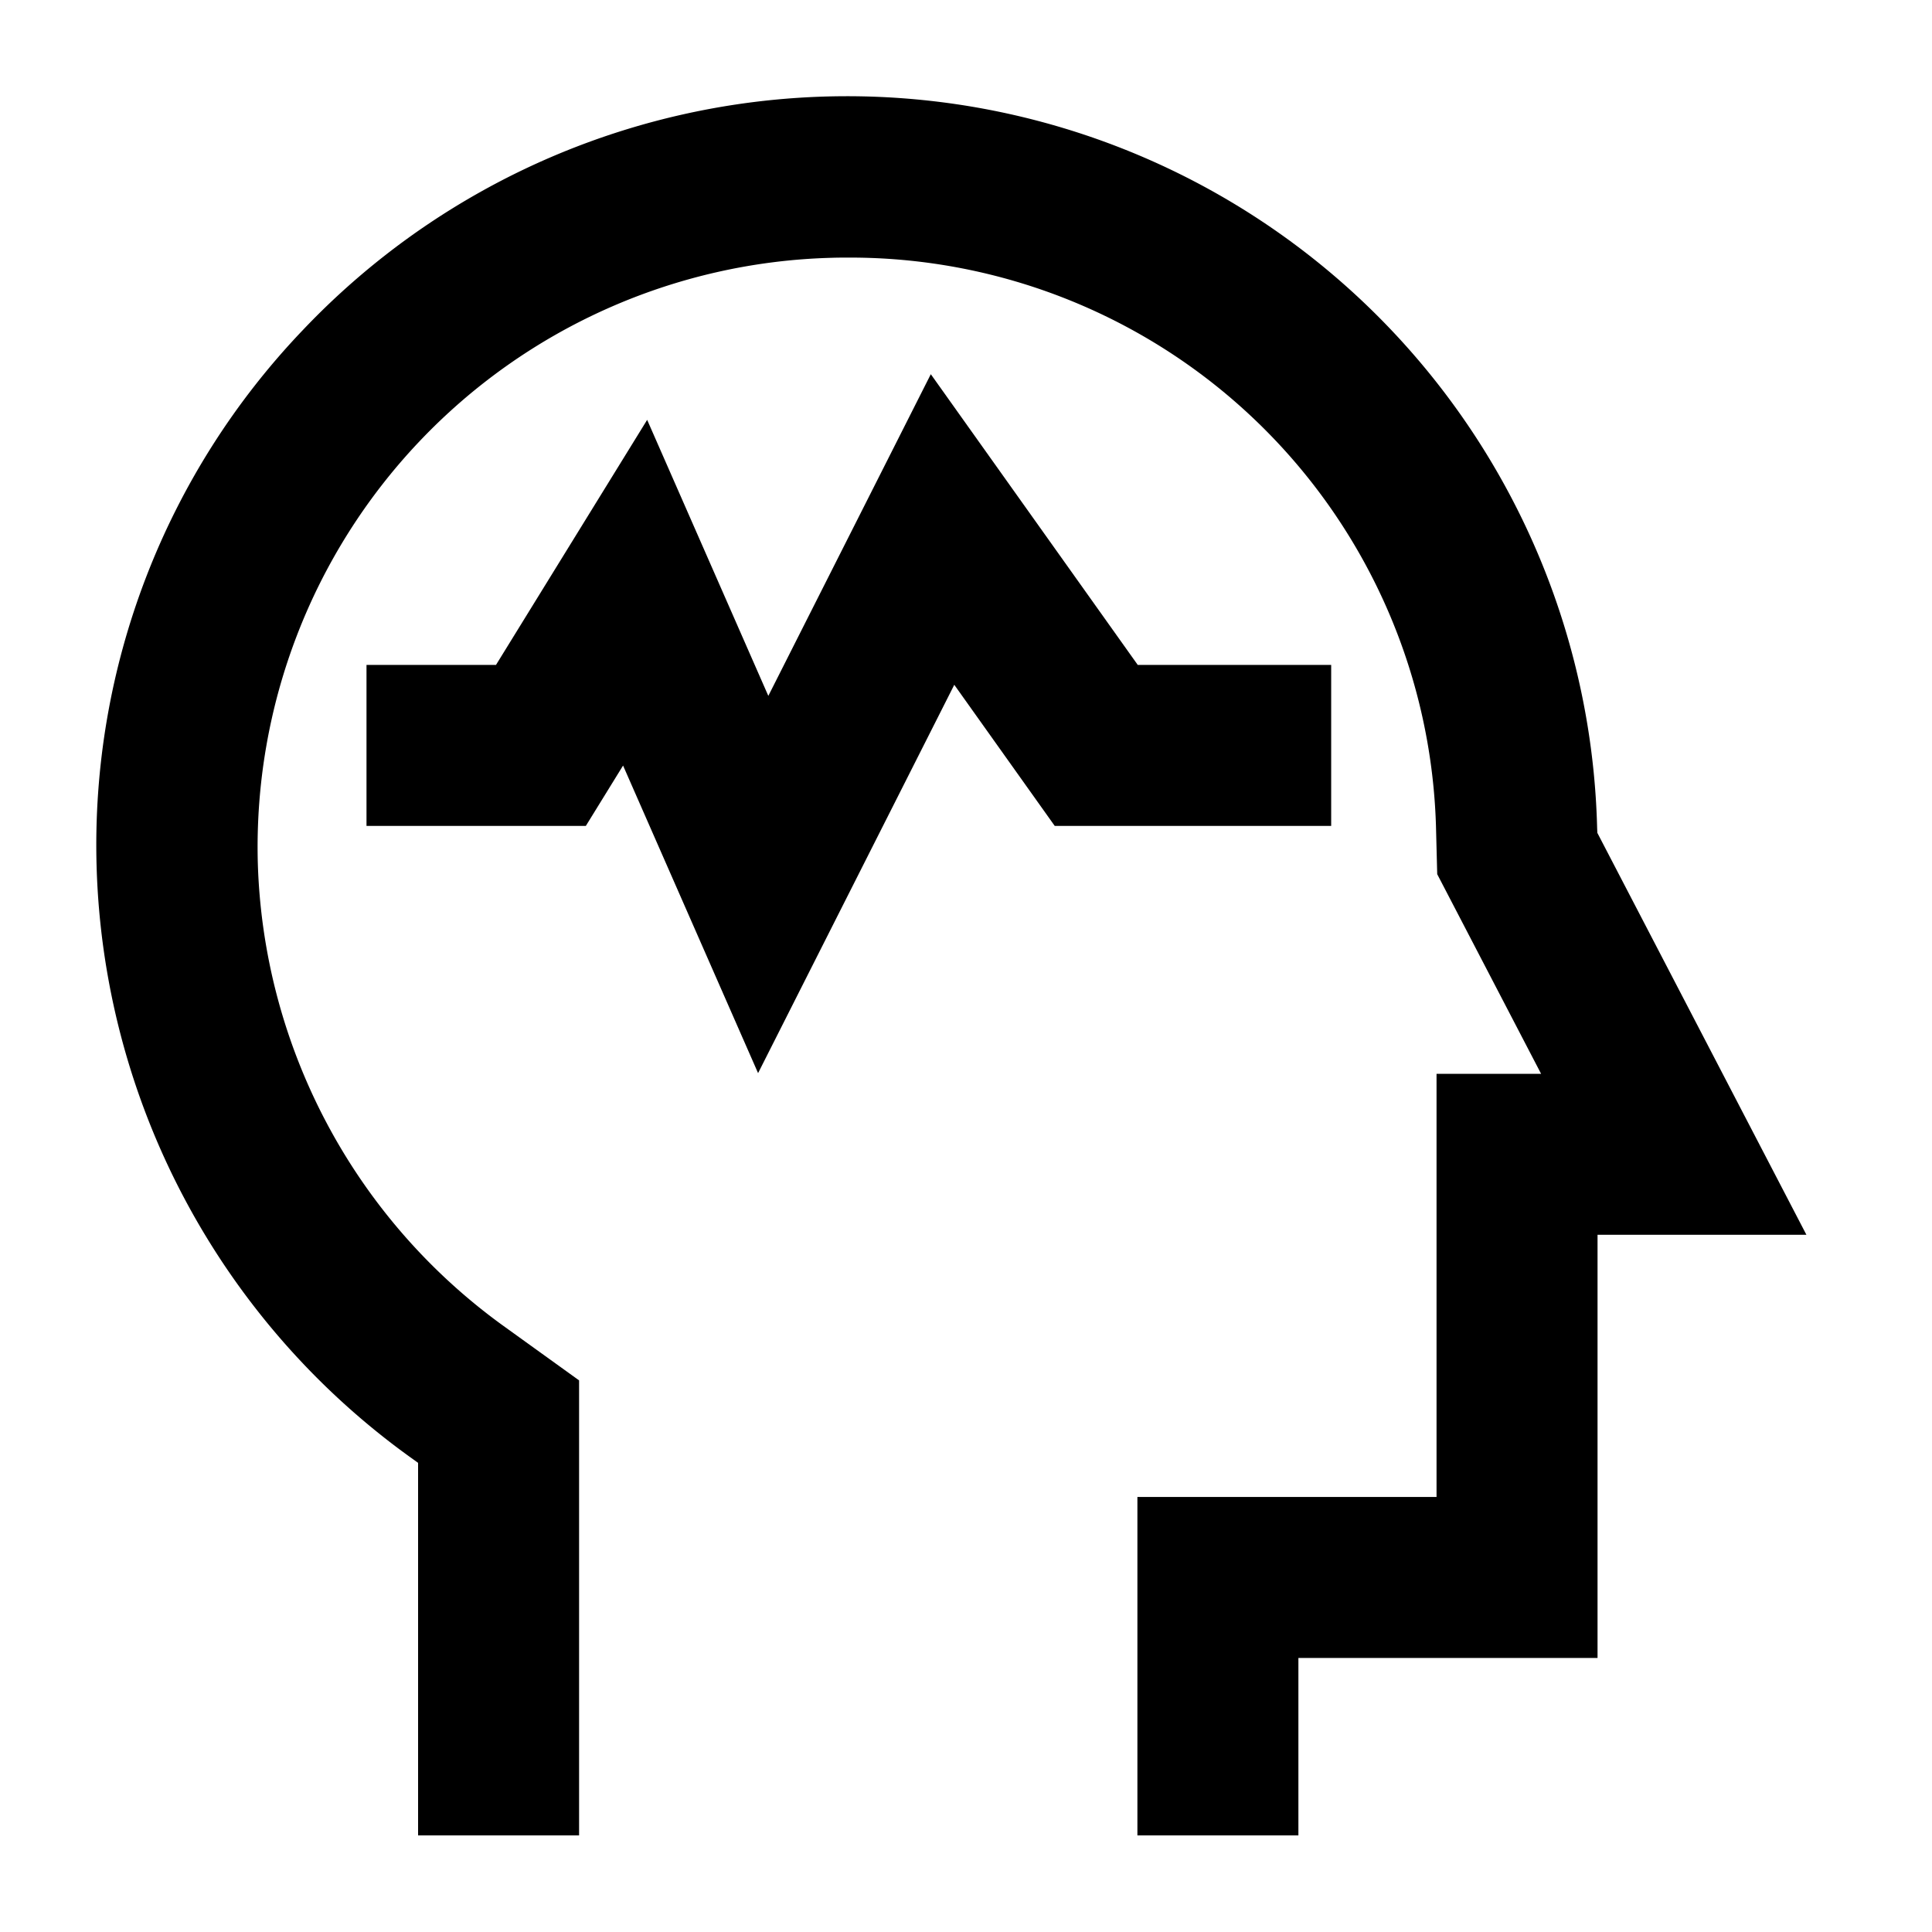 <svg xmlns="http://www.w3.org/2000/svg" viewBox="0 0 60 60"><path d="M49.607 25.865L49.6 25.7A23.3 23.3 0 0 0 9.4 10.256 23.142 23.142 0 0 0 3 26.906a23.437 23.437 0 0 0 9.69 18.313l.294.211V57h5V42.869l-2.372-1.708a18.408 18.408 0 0 1-7.606-14.383A18.308 18.308 0 0 1 25.831 8.006C26 8 26.157 8 26.317 8A18.2 18.2 0 0 1 44.6 25.831l.034 1.317 3.226 6.2h-3.247v13.141h-9.29V57h5v-5.511h9.29V38.348H56.1z"/><path d="M41.341 20.65h-6.007l-6.427-9.029-5.046 9.99-3.763-8.572-4.694 7.61h-4.022v5h6.812l1.156-1.874 4.193 9.552 6.093-12.06 3.12 4.383h8.585v-5z"/></svg>